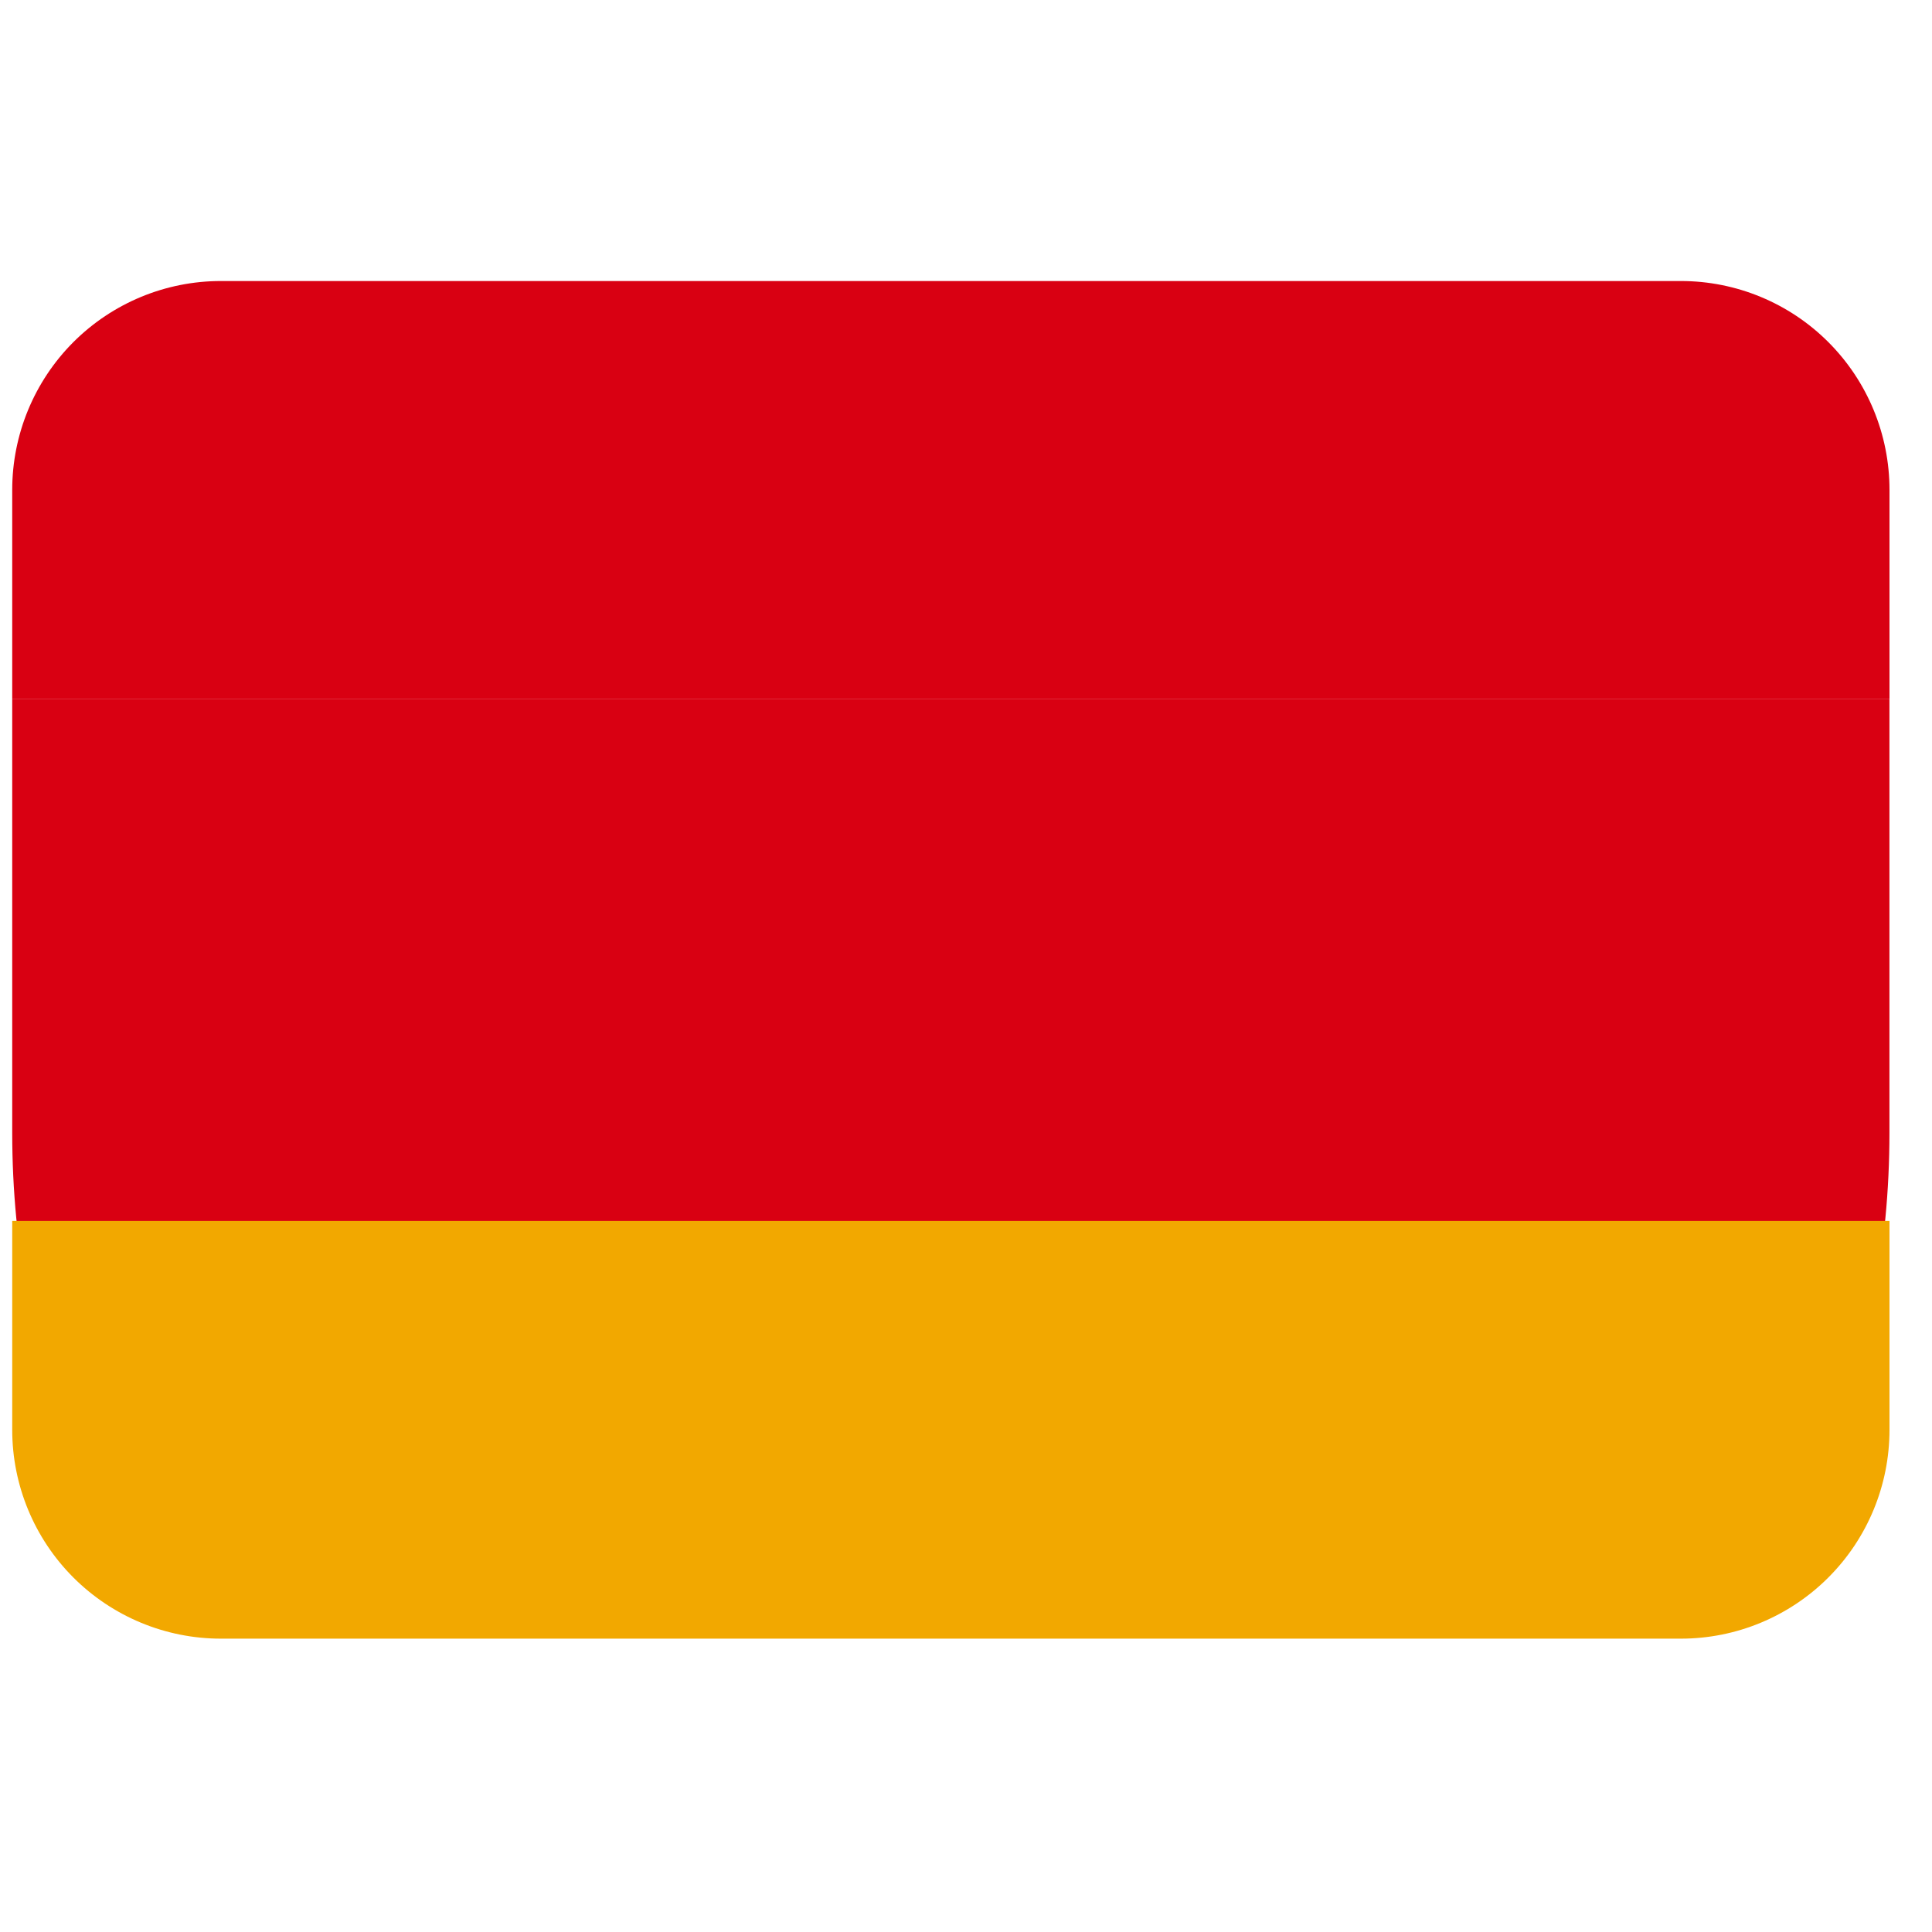 <svg width="37" height="37" viewBox="0 0 37 37" fill="none" xmlns="http://www.w3.org/2000/svg">
<g clip-path="url(#clip0_303_27609)">
<path d="M32.192 5.382H4.229C3.17 5.382 2.154 5.803 1.404 6.553C0.655 7.304 0.234 8.321 0.234 9.382L0.234 13.382H36.186V9.382C36.186 8.321 35.766 7.304 35.016 6.553C34.267 5.803 33.251 5.382 32.192 5.382Z" fill="#D90012"/>
<path d="M4.228 30.008L32.191 30.008C33.25 30.008 34.266 29.132 35.016 27.573C35.765 26.014 36.185 23.9 36.185 21.695L36.185 13.382L0.234 13.382L0.234 21.695C0.234 23.9 0.654 26.014 1.404 27.573C2.153 29.132 3.169 30.008 4.228 30.008Z" fill="#D90012"/>
<path d="M4.229 31.382H32.192C33.251 31.382 34.267 30.96 35.016 30.21C35.766 29.46 36.186 28.443 36.186 27.382V23.382H0.234V27.382C0.234 28.443 0.655 29.46 1.404 30.21C2.154 30.96 3.17 31.382 4.229 31.382Z" fill="#F2A800"/>
</g>
<defs>
<clipPath id="clip0_303_27609">
<rect width="35.952" height="36" fill="white" transform="translate(0.234 0.382)"/>
</clipPath>
</defs>
</svg>
